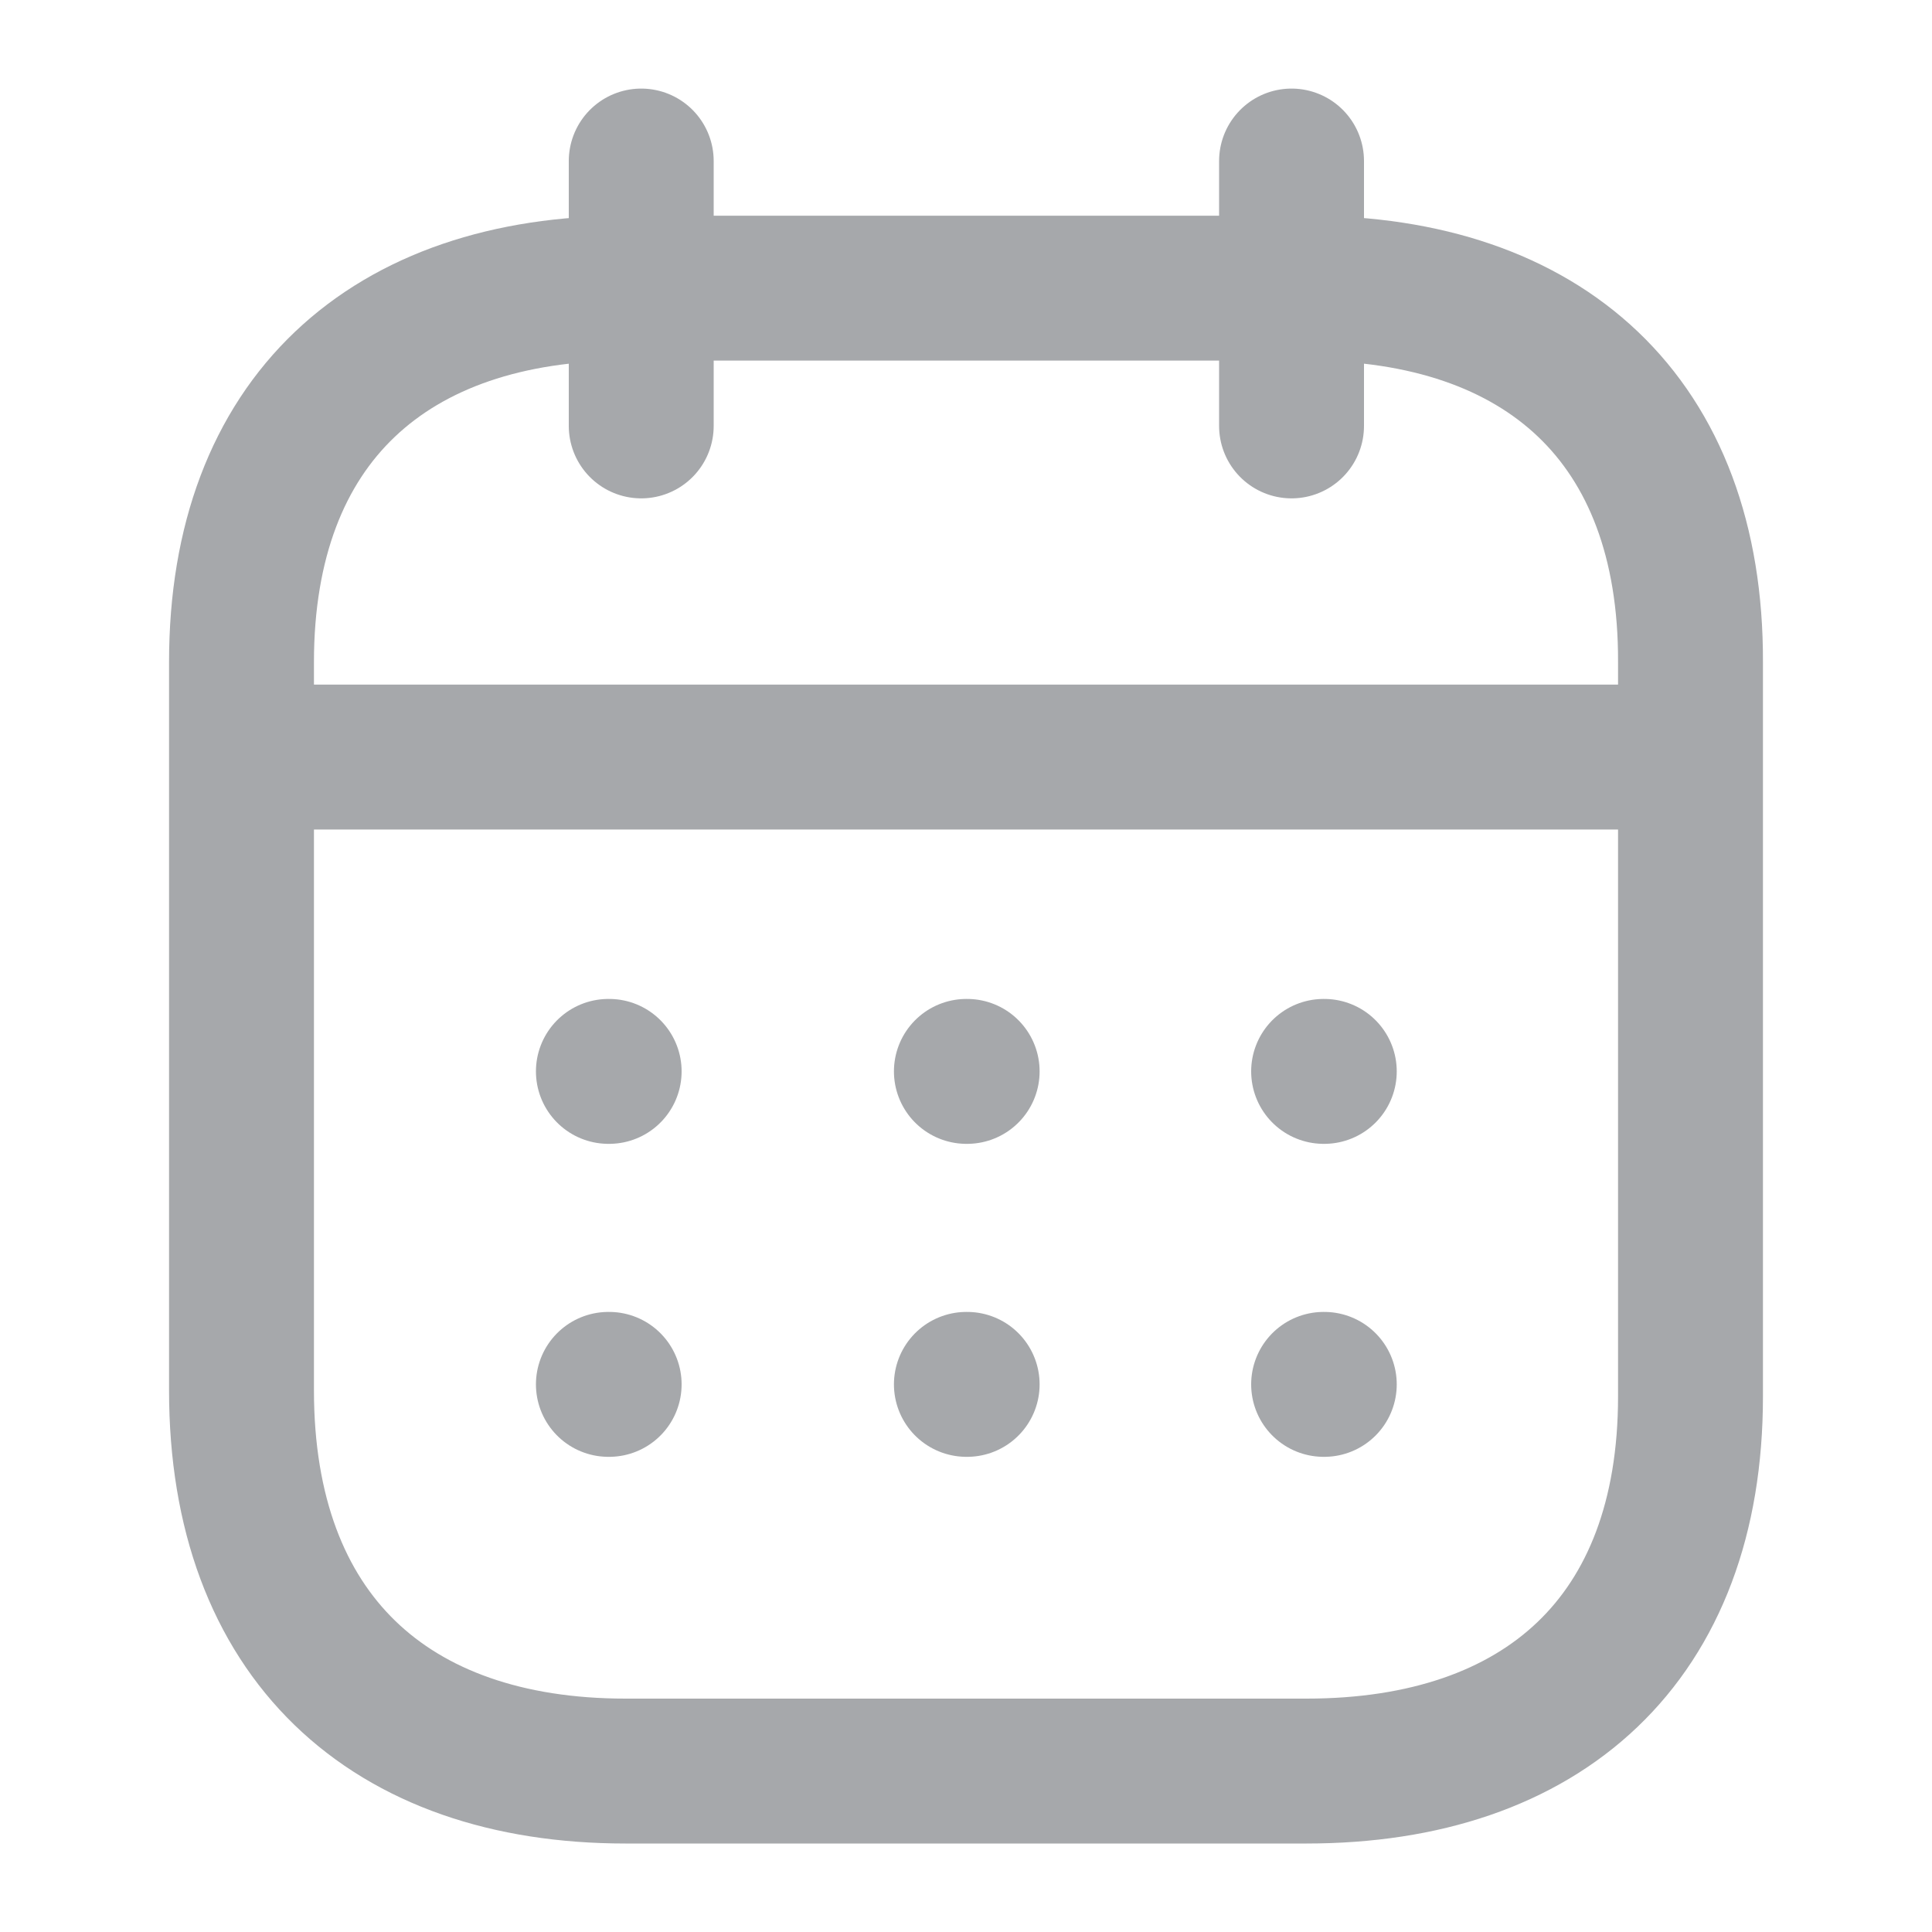 <svg width="20" height="20" viewBox="0 0 20 20" fill="none" xmlns="http://www.w3.org/2000/svg">
<g id="Iconly/Light/Calendar">
<g id="Calendar">
<path id="Line_200" d="M2.577 7.837H17.43" stroke="#A6A8AB" stroke-width="1.5" stroke-linecap="round" stroke-linejoin="round"/>
<path id="Line_201" d="M13.702 11.091H13.709" stroke="#A6A8AB" stroke-width="1.5" stroke-linecap="round" stroke-linejoin="round"/>
<path id="Line_202" d="M10.004 11.091H10.012" stroke="#A6A8AB" stroke-width="1.5" stroke-linecap="round" stroke-linejoin="round"/>
<path id="Line_203" d="M6.298 11.091H6.306" stroke="#A6A8AB" stroke-width="1.5" stroke-linecap="round" stroke-linejoin="round"/>
<path id="Line_204" d="M13.702 14.331H13.709" stroke="#A6A8AB" stroke-width="1.5" stroke-linecap="round" stroke-linejoin="round"/>
<path id="Line_205" d="M10.004 14.331H10.012" stroke="#A6A8AB" stroke-width="1.5" stroke-linecap="round" stroke-linejoin="round"/>
<path id="Line_206" d="M6.298 14.331H6.306" stroke="#A6A8AB" stroke-width="1.5" stroke-linecap="round" stroke-linejoin="round"/>
<path id="Line_207" d="M13.37 1.667V4.409" stroke="#A6A8AB" stroke-width="1.5" stroke-linecap="round" stroke-linejoin="round"/>
<path id="Line_208" d="M6.638 1.667V4.409" stroke="#A6A8AB" stroke-width="1.5" stroke-linecap="round" stroke-linejoin="round"/>
<path id="Path" fill-rule="evenodd" clip-rule="evenodd" d="M13.532 2.983H6.476C4.029 2.983 2.5 4.347 2.5 6.853V14.394C2.5 16.939 4.029 18.334 6.476 18.334H13.524C15.979 18.334 17.5 16.963 17.5 14.457V6.853C17.508 4.347 15.987 2.983 13.532 2.983Z" stroke="#A6A8AB" stroke-width="1.5" stroke-linecap="round" stroke-linejoin="round"/>
</g>
</g>
</svg>
